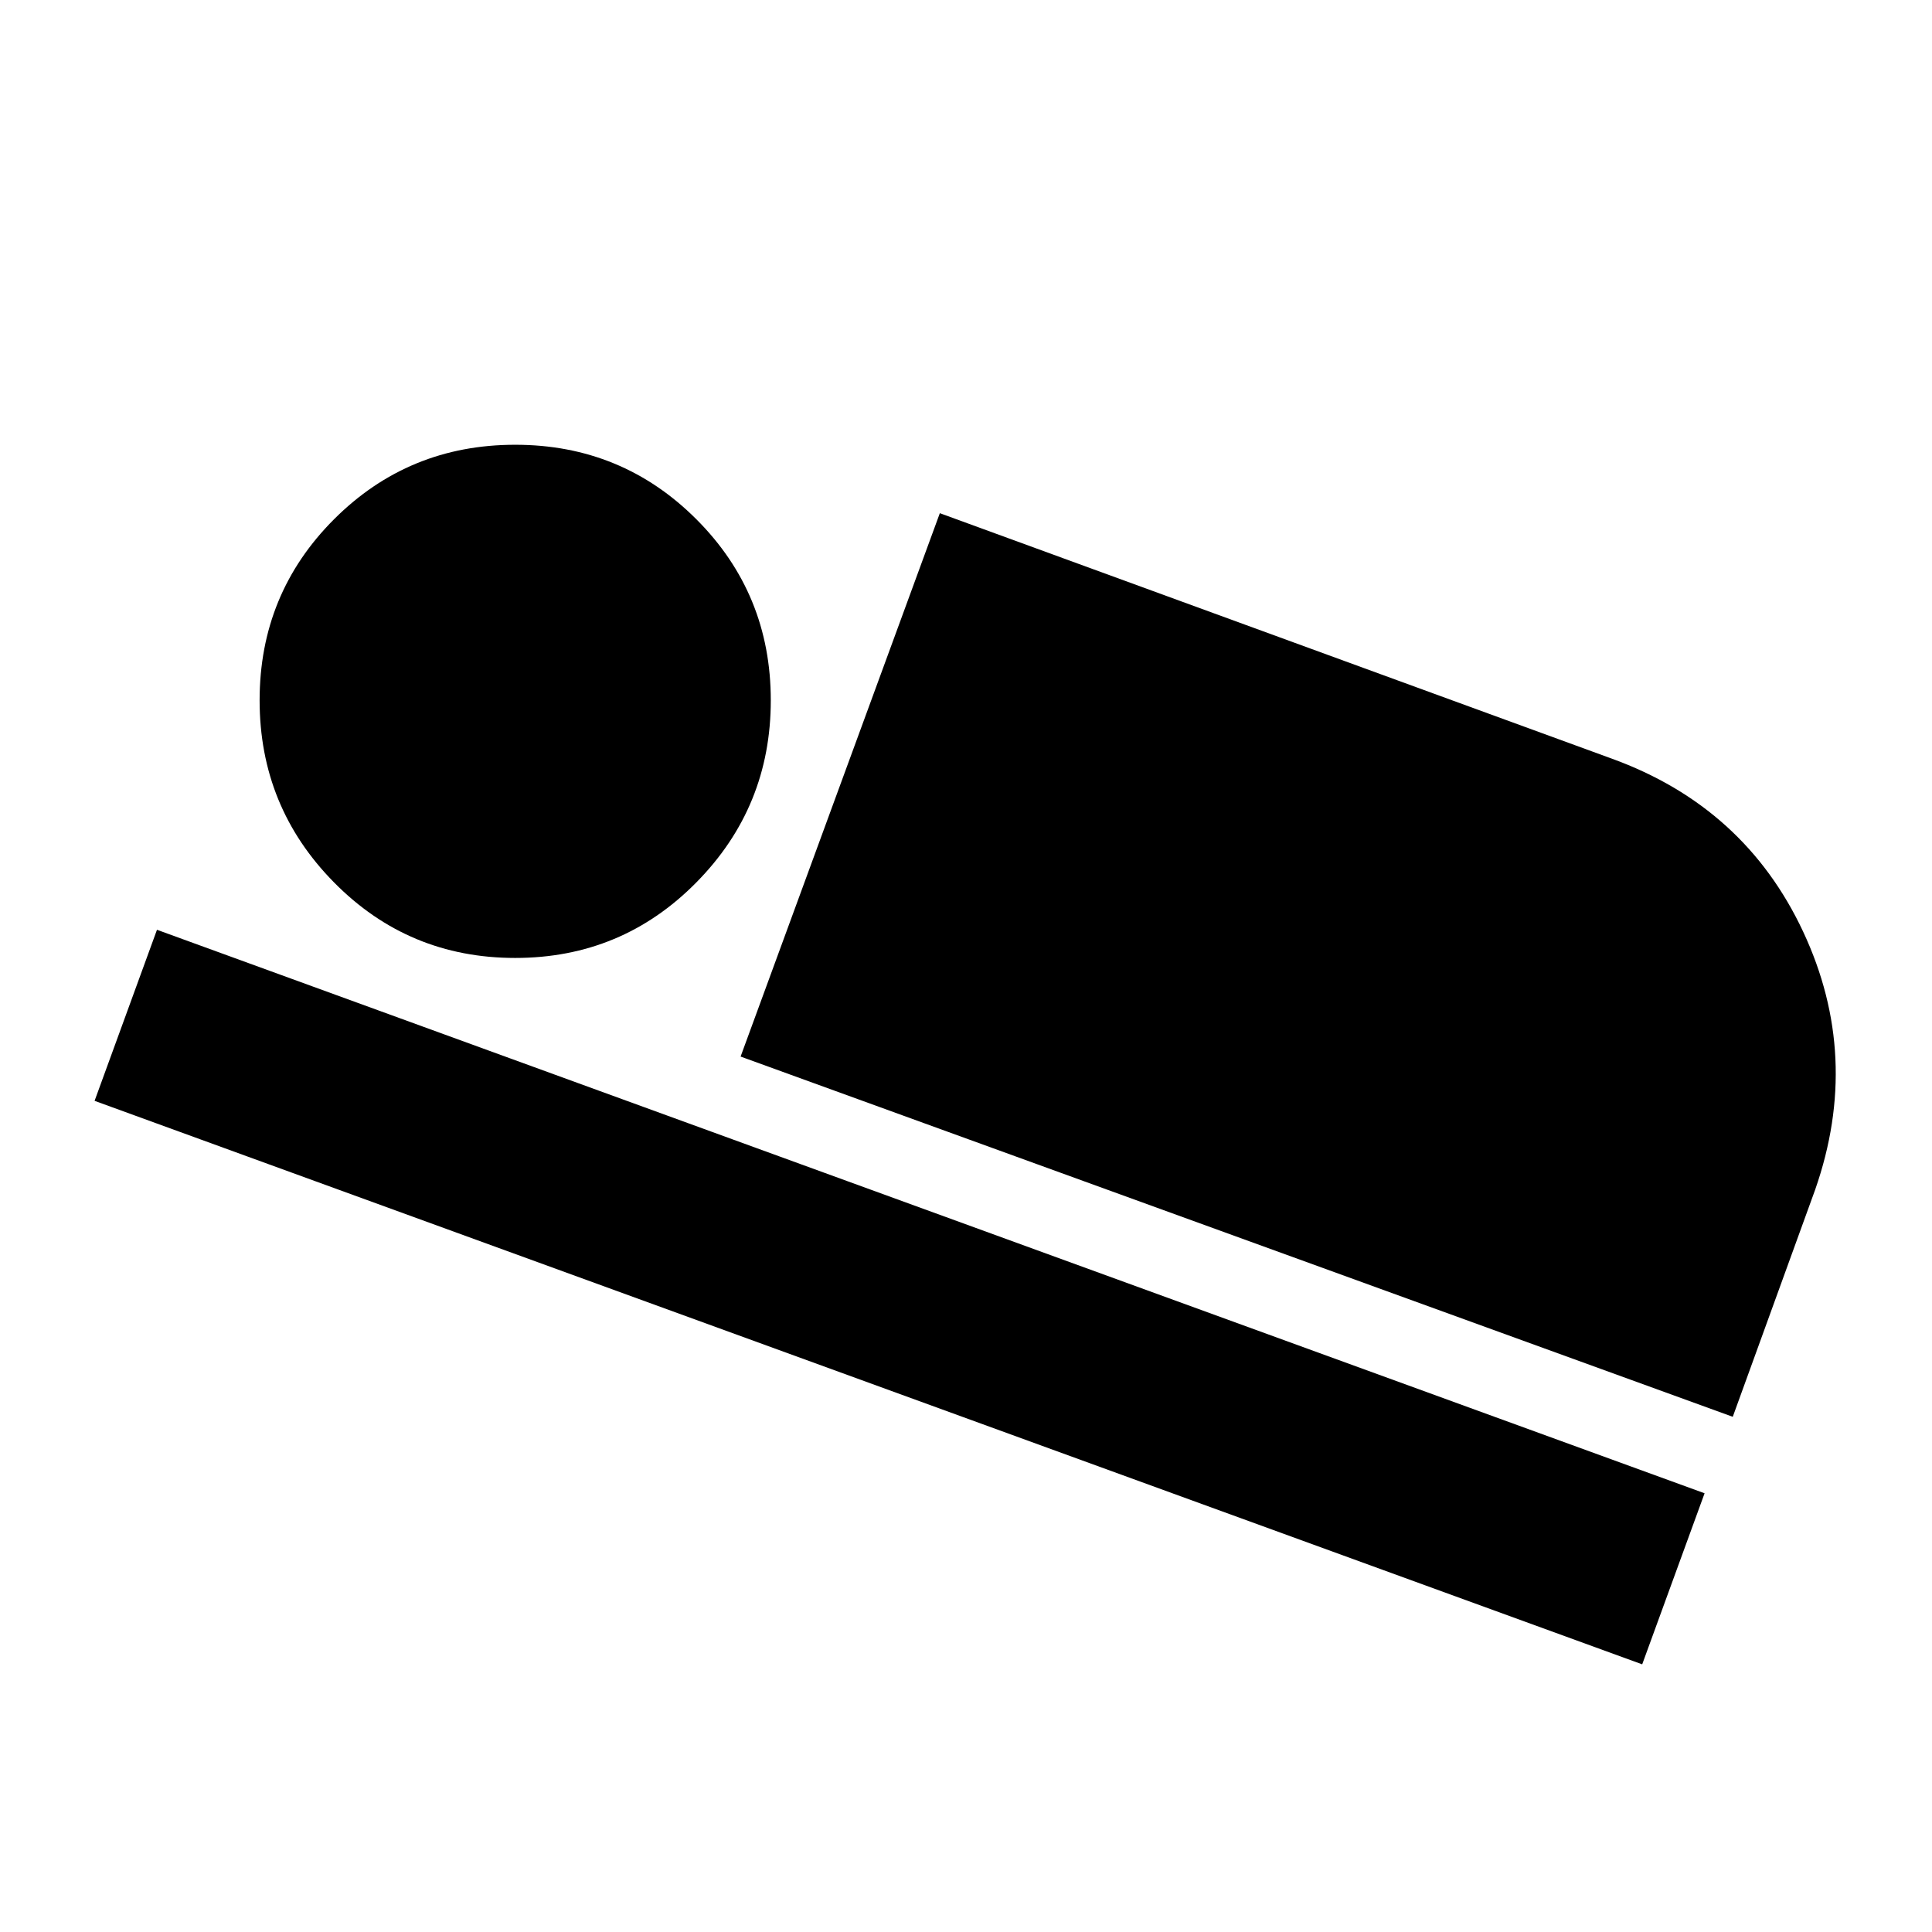 <svg xmlns="http://www.w3.org/2000/svg" height="24" width="24"><path d="m9.2 13.125 2.475-6.75 8.35 3.05q1.65.6 2.375 2.15.725 1.55.15 3.2L21.525 17.6Zm-8.025.55.775-2.125 19.225 7-.775 2.125ZM6.4 11.9q-1.325 0-2.25-.938-.925-.937-.925-2.262t.925-2.25q.925-.925 2.25-.925t2.25.925q.925.925.925 2.25t-.925 2.262q-.925.938-2.25.938Z"/></svg>